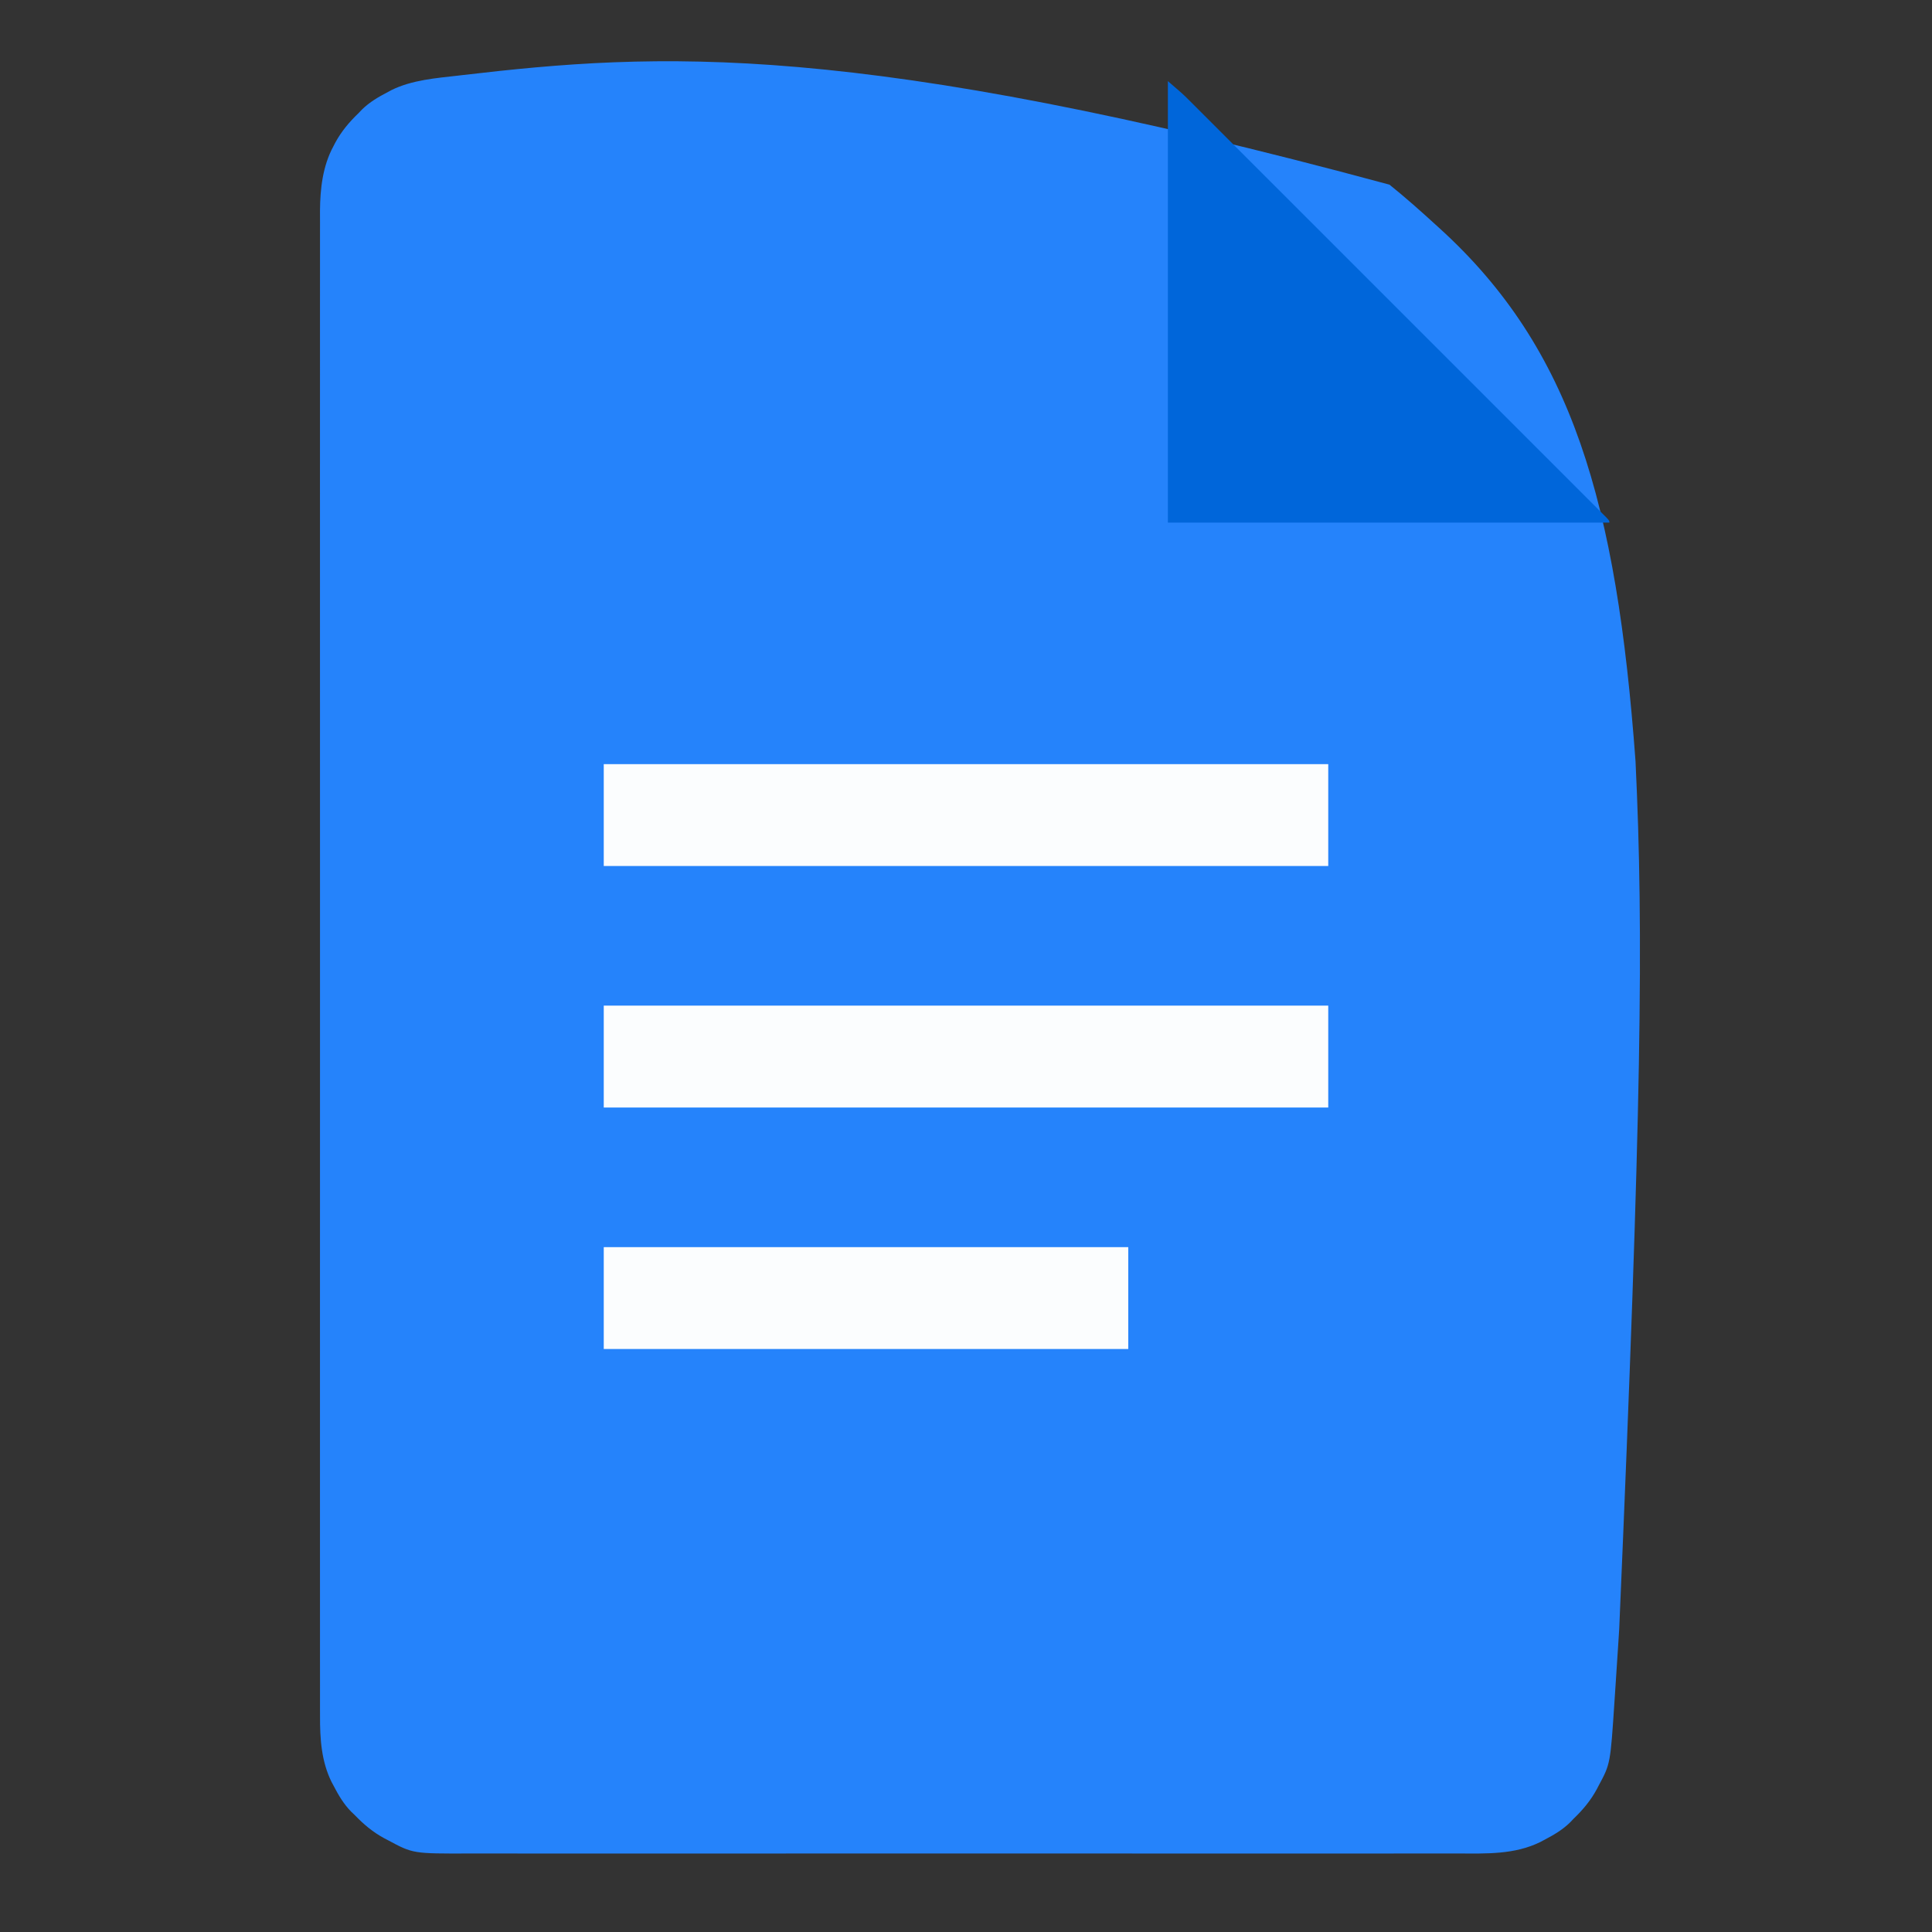 <?xml version="1.0" encoding="UTF-8"?>
<svg version="1.1" xmlns="http://www.w3.org/2000/svg" width="1024" height="1024">
<rect width="100%" height="100%" fill="#333333" stroke="none"/>
<path d="M0 0 C0.708 -0.083 1.417 -0.166 2.147 -0.251 C105.376 -12.332 210.139 -18.821 493.507 57.818 C501.944 64.594 510.007 71.768 517.991 79.067 C518.603 79.621 519.214 80.176 519.844 80.747 C590.541 144.855 613.845 226.528 623.915 363.369 C628.295 455.113 627.156 546.983 615.263 823.471 C615.17 824.933 615.078 826.395 614.986 827.856 C614.426 836.736 613.851 845.614 613.247 854.491 C613.083 856.914 612.921 859.337 612.763 861.76 C610.584 894.809 610.584 894.809 604.429 906.255 C604.084 906.918 603.739 907.581 603.384 908.264 C600.11 914.301 596.013 919.195 591.054 923.942 C590.465 924.562 589.876 925.182 589.269 925.821 C585.165 929.853 580.493 932.553 575.429 935.192 C574.815 935.522 574.2 935.851 573.567 936.191 C559.833 942.993 544.856 942.371 529.946 942.323 C527.606 942.327 525.265 942.331 522.925 942.337 C517.191 942.348 511.457 942.346 505.722 942.337 C498.847 942.327 491.971 942.335 485.096 942.344 C471.626 942.359 458.157 942.358 444.687 942.349 C432.899 942.342 421.111 942.34 409.323 942.344 C408.54 942.344 407.757 942.344 406.95 942.344 C403.772 942.345 400.593 942.346 397.415 942.347 C367.617 942.356 337.82 942.348 308.023 942.332 C281.57 942.318 255.118 942.319 228.665 942.333 C198.923 942.349 169.18 942.356 139.438 942.346 C136.265 942.345 133.092 942.344 129.919 942.344 C129.138 942.343 128.357 942.343 127.552 942.343 C115.774 942.339 103.996 942.343 92.218 942.351 C78.82 942.36 65.423 942.357 52.025 942.341 C45.192 942.333 38.359 942.33 31.525 942.34 C25.265 942.349 19.005 942.344 12.745 942.328 C10.485 942.325 8.226 942.326 5.966 942.334 C-24.045 942.423 -24.045 942.423 -37.259 935.317 C-37.922 934.972 -38.585 934.627 -39.268 934.272 C-45.305 930.998 -50.199 926.901 -54.946 921.942 C-55.876 921.058 -55.876 921.058 -56.825 920.157 C-60.857 916.053 -63.557 911.381 -66.196 906.317 C-66.526 905.703 -66.855 905.088 -67.195 904.456 C-72.624 893.493 -73.39 881.435 -73.324 869.408 C-73.327 867.993 -73.331 866.578 -73.337 865.162 C-73.348 861.298 -73.342 857.433 -73.331 853.568 C-73.324 849.355 -73.334 845.141 -73.341 840.927 C-73.352 833.55 -73.352 826.172 -73.344 818.795 C-73.333 807.825 -73.339 796.854 -73.348 785.884 C-73.363 766.289 -73.362 746.694 -73.353 727.098 C-73.346 709.95 -73.344 692.801 -73.348 675.652 C-73.348 674.514 -73.348 673.376 -73.348 672.204 C-73.349 667.585 -73.35 662.966 -73.351 658.347 C-73.36 615.024 -73.352 571.7 -73.336 528.376 C-73.322 489.894 -73.323 451.411 -73.337 412.928 C-73.353 369.685 -73.36 326.442 -73.35 283.198 C-73.349 278.587 -73.348 273.977 -73.348 269.366 C-73.347 268.231 -73.347 267.095 -73.347 265.926 C-73.343 248.789 -73.347 231.653 -73.355 214.516 C-73.364 195.029 -73.361 175.541 -73.345 156.054 C-73.336 145.15 -73.336 134.246 -73.347 123.343 C-73.354 116.056 -73.35 108.769 -73.337 101.483 C-73.329 97.333 -73.327 93.184 -73.338 89.035 C-73.348 85.252 -73.343 81.47 -73.328 77.688 C-73.324 75.702 -73.334 73.717 -73.345 71.732 C-73.273 60.084 -71.918 48.036 -66.321 37.63 C-65.976 36.966 -65.631 36.303 -65.276 35.62 C-62.002 29.583 -57.905 24.689 -52.946 19.942 C-52.357 19.322 -51.768 18.702 -51.161 18.063 C-47.057 14.031 -42.385 11.332 -37.321 8.692 C-36.707 8.363 -36.092 8.033 -35.46 7.694 C-24.621 2.326 -11.862 1.357 0 0 Z " fill="#2583FB" transform="translate(242.946,40.058)"/>
<path d="M0 0 C7.875 6.75 7.875 6.75 11.406 10.281 C12.211 11.083 13.016 11.885 13.845 12.711 C14.708 13.576 15.571 14.441 16.46 15.333 C17.393 16.264 18.325 17.195 19.287 18.155 C21.861 20.725 24.433 23.299 27.004 25.873 C29.782 28.654 32.564 31.432 35.345 34.21 C40.785 39.646 46.223 45.084 51.659 50.524 C56.075 54.942 60.492 59.359 64.909 63.776 C65.539 64.405 66.168 65.033 66.816 65.681 C68.094 66.959 69.372 68.237 70.649 69.514 C82.621 81.483 94.59 93.455 106.558 105.429 C116.836 115.711 127.117 125.991 137.4 136.269 C149.34 148.204 161.278 160.14 173.214 172.079 C174.485 173.351 175.756 174.622 177.027 175.893 C177.653 176.519 178.278 177.145 178.922 177.789 C183.339 182.206 187.756 186.622 192.174 191.038 C197.551 196.412 202.925 201.787 208.297 207.164 C211.04 209.91 213.784 212.655 216.53 215.397 C219.499 218.363 222.464 221.332 225.429 224.302 C226.308 225.179 227.186 226.055 228.091 226.958 C228.878 227.747 229.664 228.536 230.474 229.349 C231.16 230.035 231.846 230.72 232.553 231.427 C234 233 234 233 234 234 C156.78 234 79.56 234 0 234 C0 156.78 0 79.56 0 0 Z " fill="#0066DA" transform="translate(619,43)"/>
<path d="M0 0 C126.72 0 253.44 0 384 0 C384 17.82 384 35.64 384 54 C257.28 54 130.56 54 0 54 C0 36.18 0 18.36 0 0 Z " fill="#FBFDFE" transform="translate(320,533)"/>
<path d="M0 0 C126.72 0 253.44 0 384 0 C384 17.82 384 35.64 384 54 C257.28 54 130.56 54 0 54 C0 36.18 0 18.36 0 0 Z " fill="#FBFDFE" transform="translate(320,405)"/>
<path d="M0 0 C91.74 0 183.48 0 278 0 C278 17.82 278 35.64 278 54 C186.26 54 94.52 54 0 54 C0 36.18 0 18.36 0 0 Z " fill="#FBFDFE" transform="translate(320,661)"/>
</svg>
